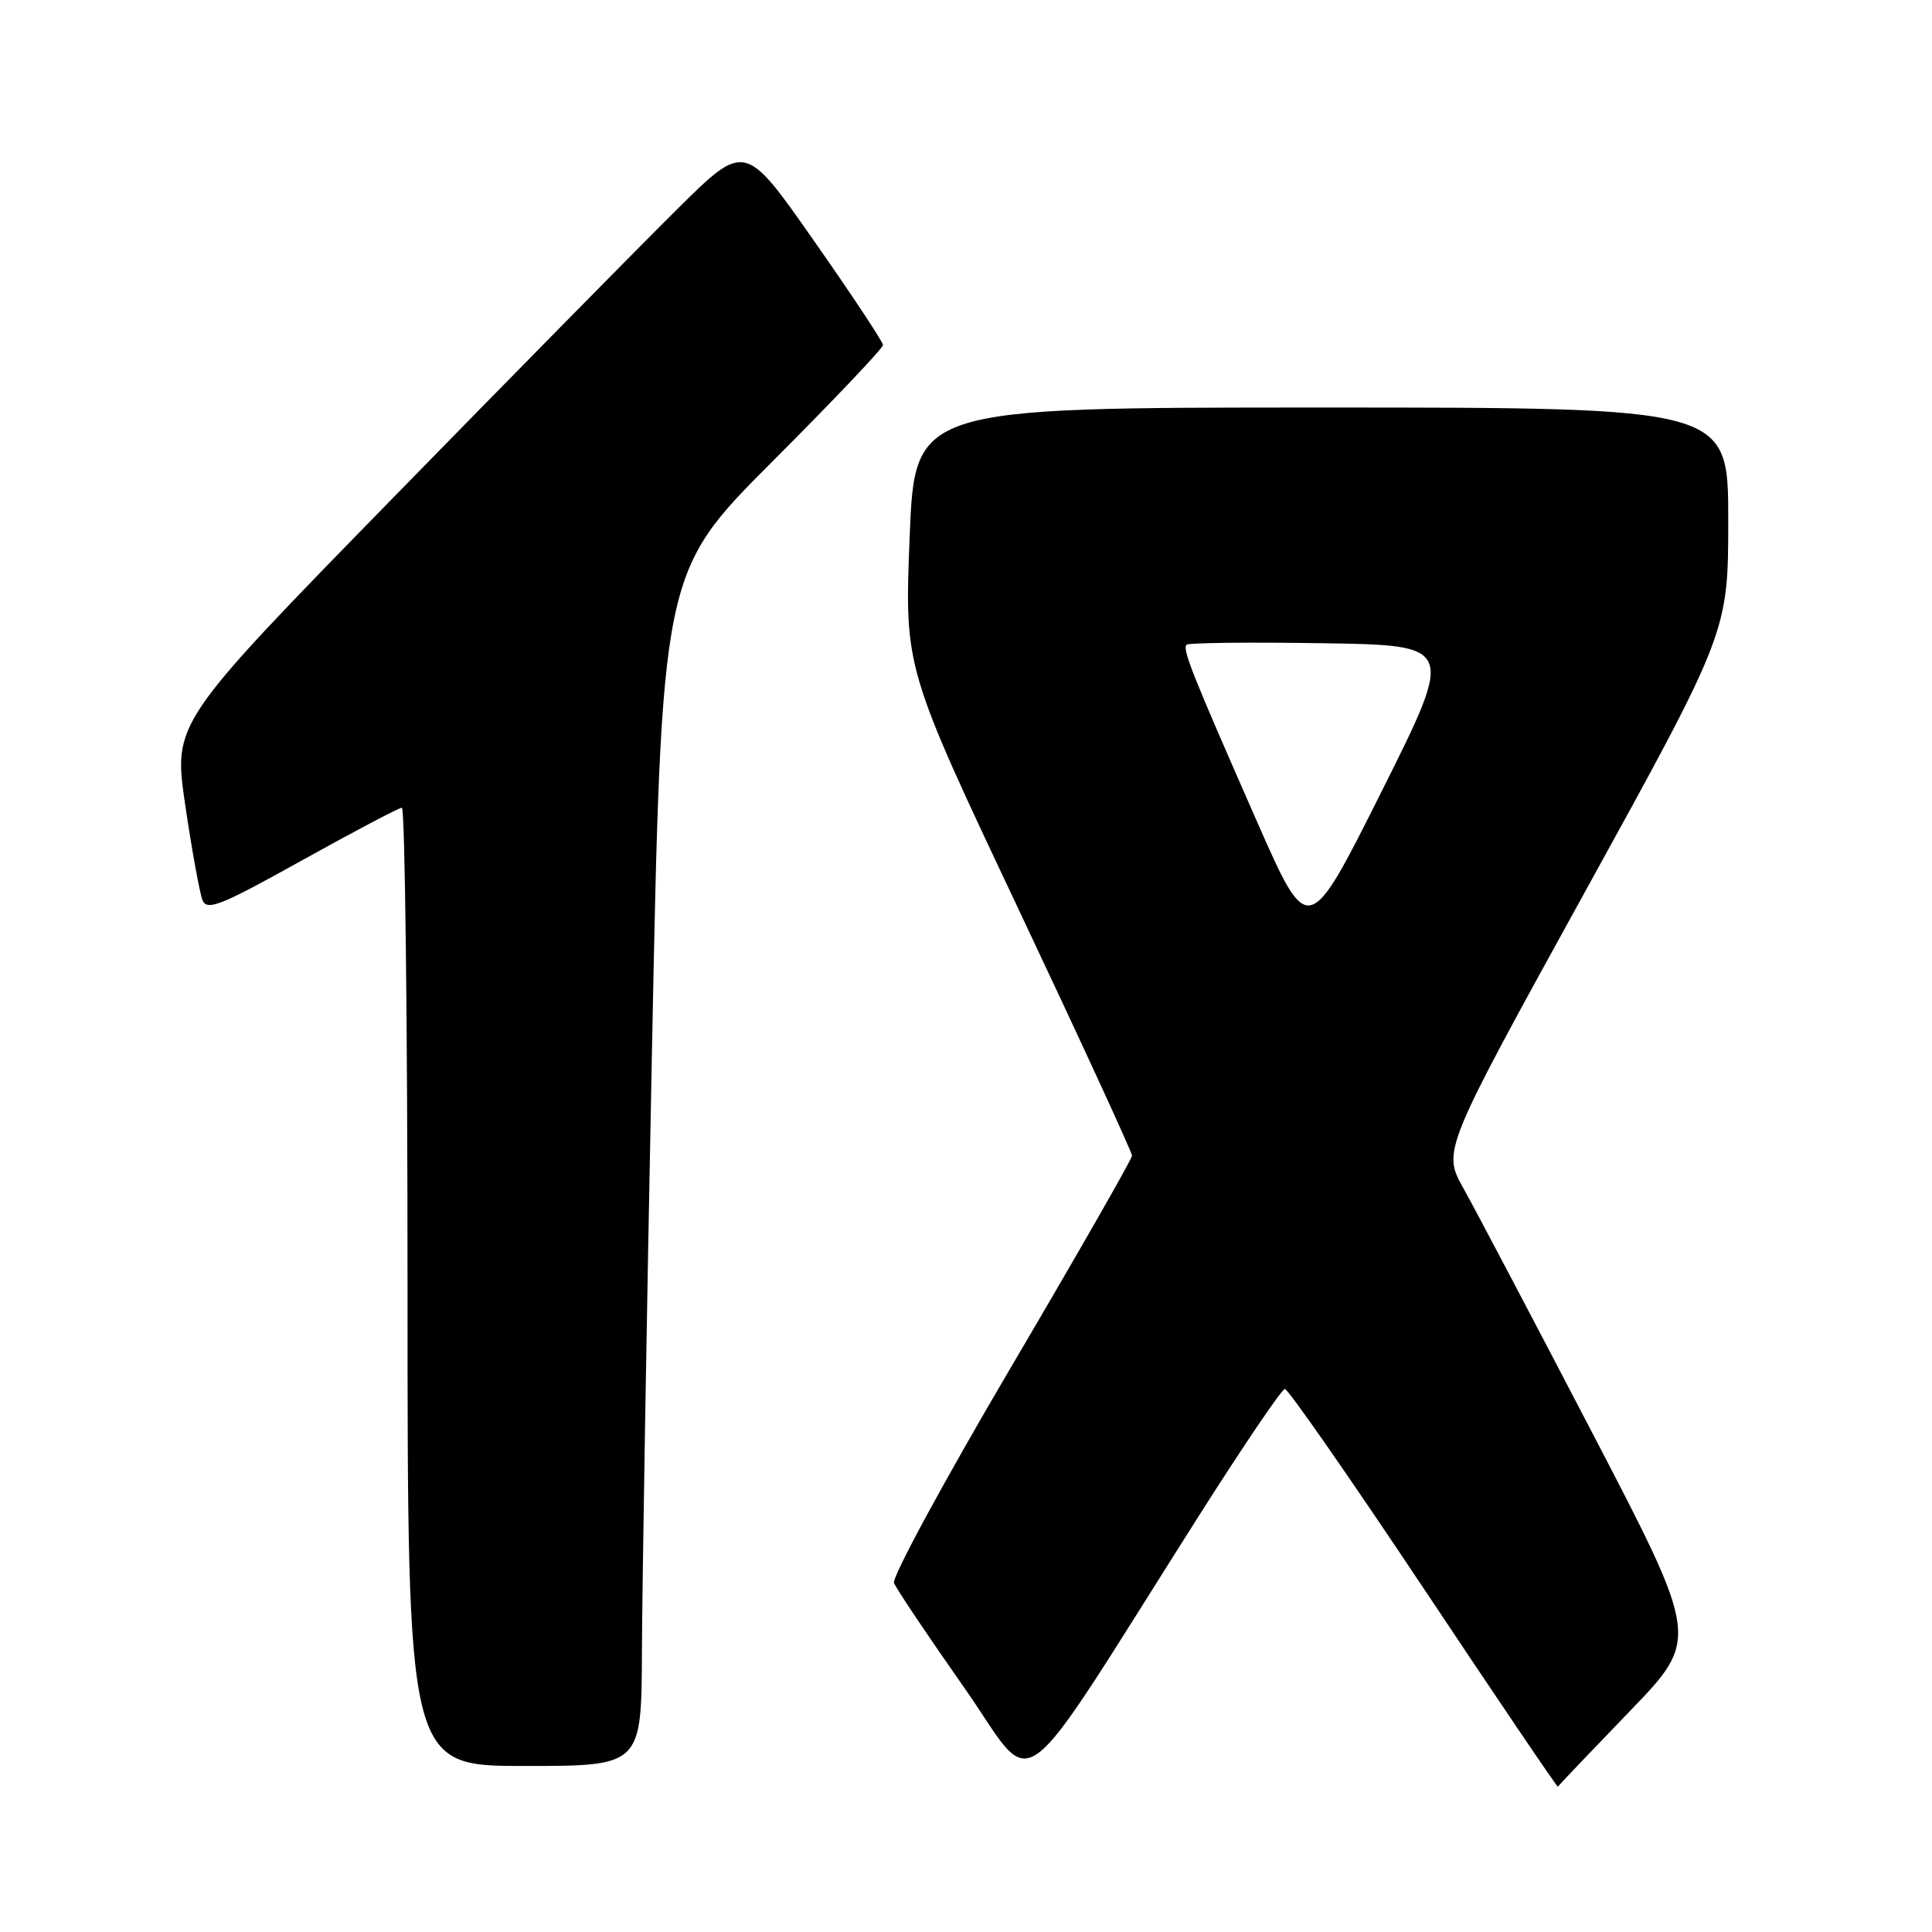 <?xml version="1.0" encoding="UTF-8" standalone="no"?>
<!DOCTYPE svg PUBLIC "-//W3C//DTD SVG 1.1//EN" "http://www.w3.org/Graphics/SVG/1.1/DTD/svg11.dtd" >
<svg xmlns="http://www.w3.org/2000/svg" xmlns:xlink="http://www.w3.org/1999/xlink" version="1.1" viewBox="0 0 256 256">
 <g >
 <path fill="currentColor"
d=" M 215.87 226.83 C 225.21 217.17 225.21 217.17 210.97 189.83 C 203.14 174.80 195.47 160.24 193.93 157.49 C 191.12 152.47 191.12 152.47 210.06 118.10 C 229.00 83.72 229.00 83.72 229.00 68.86 C 229.00 54.00 229.00 54.00 175.11 54.00 C 121.21 54.00 121.21 54.00 120.53 71.25 C 119.85 88.50 119.85 88.50 134.93 120.41 C 143.22 137.96 150.00 152.69 150.00 153.13 C 150.00 153.57 142.78 166.18 133.97 181.15 C 125.15 196.13 118.17 209.00 118.46 209.75 C 118.75 210.51 122.92 216.72 127.72 223.56 C 137.59 237.60 133.76 240.41 159.00 200.63 C 164.78 191.53 169.84 184.07 170.25 184.04 C 170.66 184.02 178.95 195.93 188.66 210.50 C 198.38 225.08 206.37 236.89 206.43 236.75 C 206.49 236.61 210.74 232.15 215.87 226.83 Z  M 85.06 218.75 C 85.09 210.36 85.68 174.78 86.38 139.69 C 87.65 75.87 87.65 75.87 102.33 61.17 C 110.40 53.09 117.00 46.14 117.00 45.72 C 117.00 45.30 112.88 39.08 107.85 31.90 C 98.71 18.83 98.71 18.83 89.78 27.67 C 84.87 32.53 67.83 49.84 51.90 66.15 C 22.95 95.80 22.95 95.80 24.54 106.65 C 25.42 112.62 26.45 118.28 26.82 119.24 C 27.41 120.74 29.14 120.06 40.00 114.01 C 46.88 110.19 52.84 107.04 53.25 107.03 C 53.66 107.01 54.00 135.57 54.00 170.50 C 54.00 234.00 54.00 234.00 69.50 234.00 C 85.00 234.00 85.00 234.00 85.06 218.75 Z  M 166.57 108.89 C 157.91 89.20 156.64 86.02 157.23 85.43 C 157.50 85.17 165.60 85.08 175.24 85.23 C 192.76 85.50 192.76 85.50 183.06 104.89 C 173.35 124.28 173.35 124.28 166.57 108.89 Z "/>
</g>
</svg>